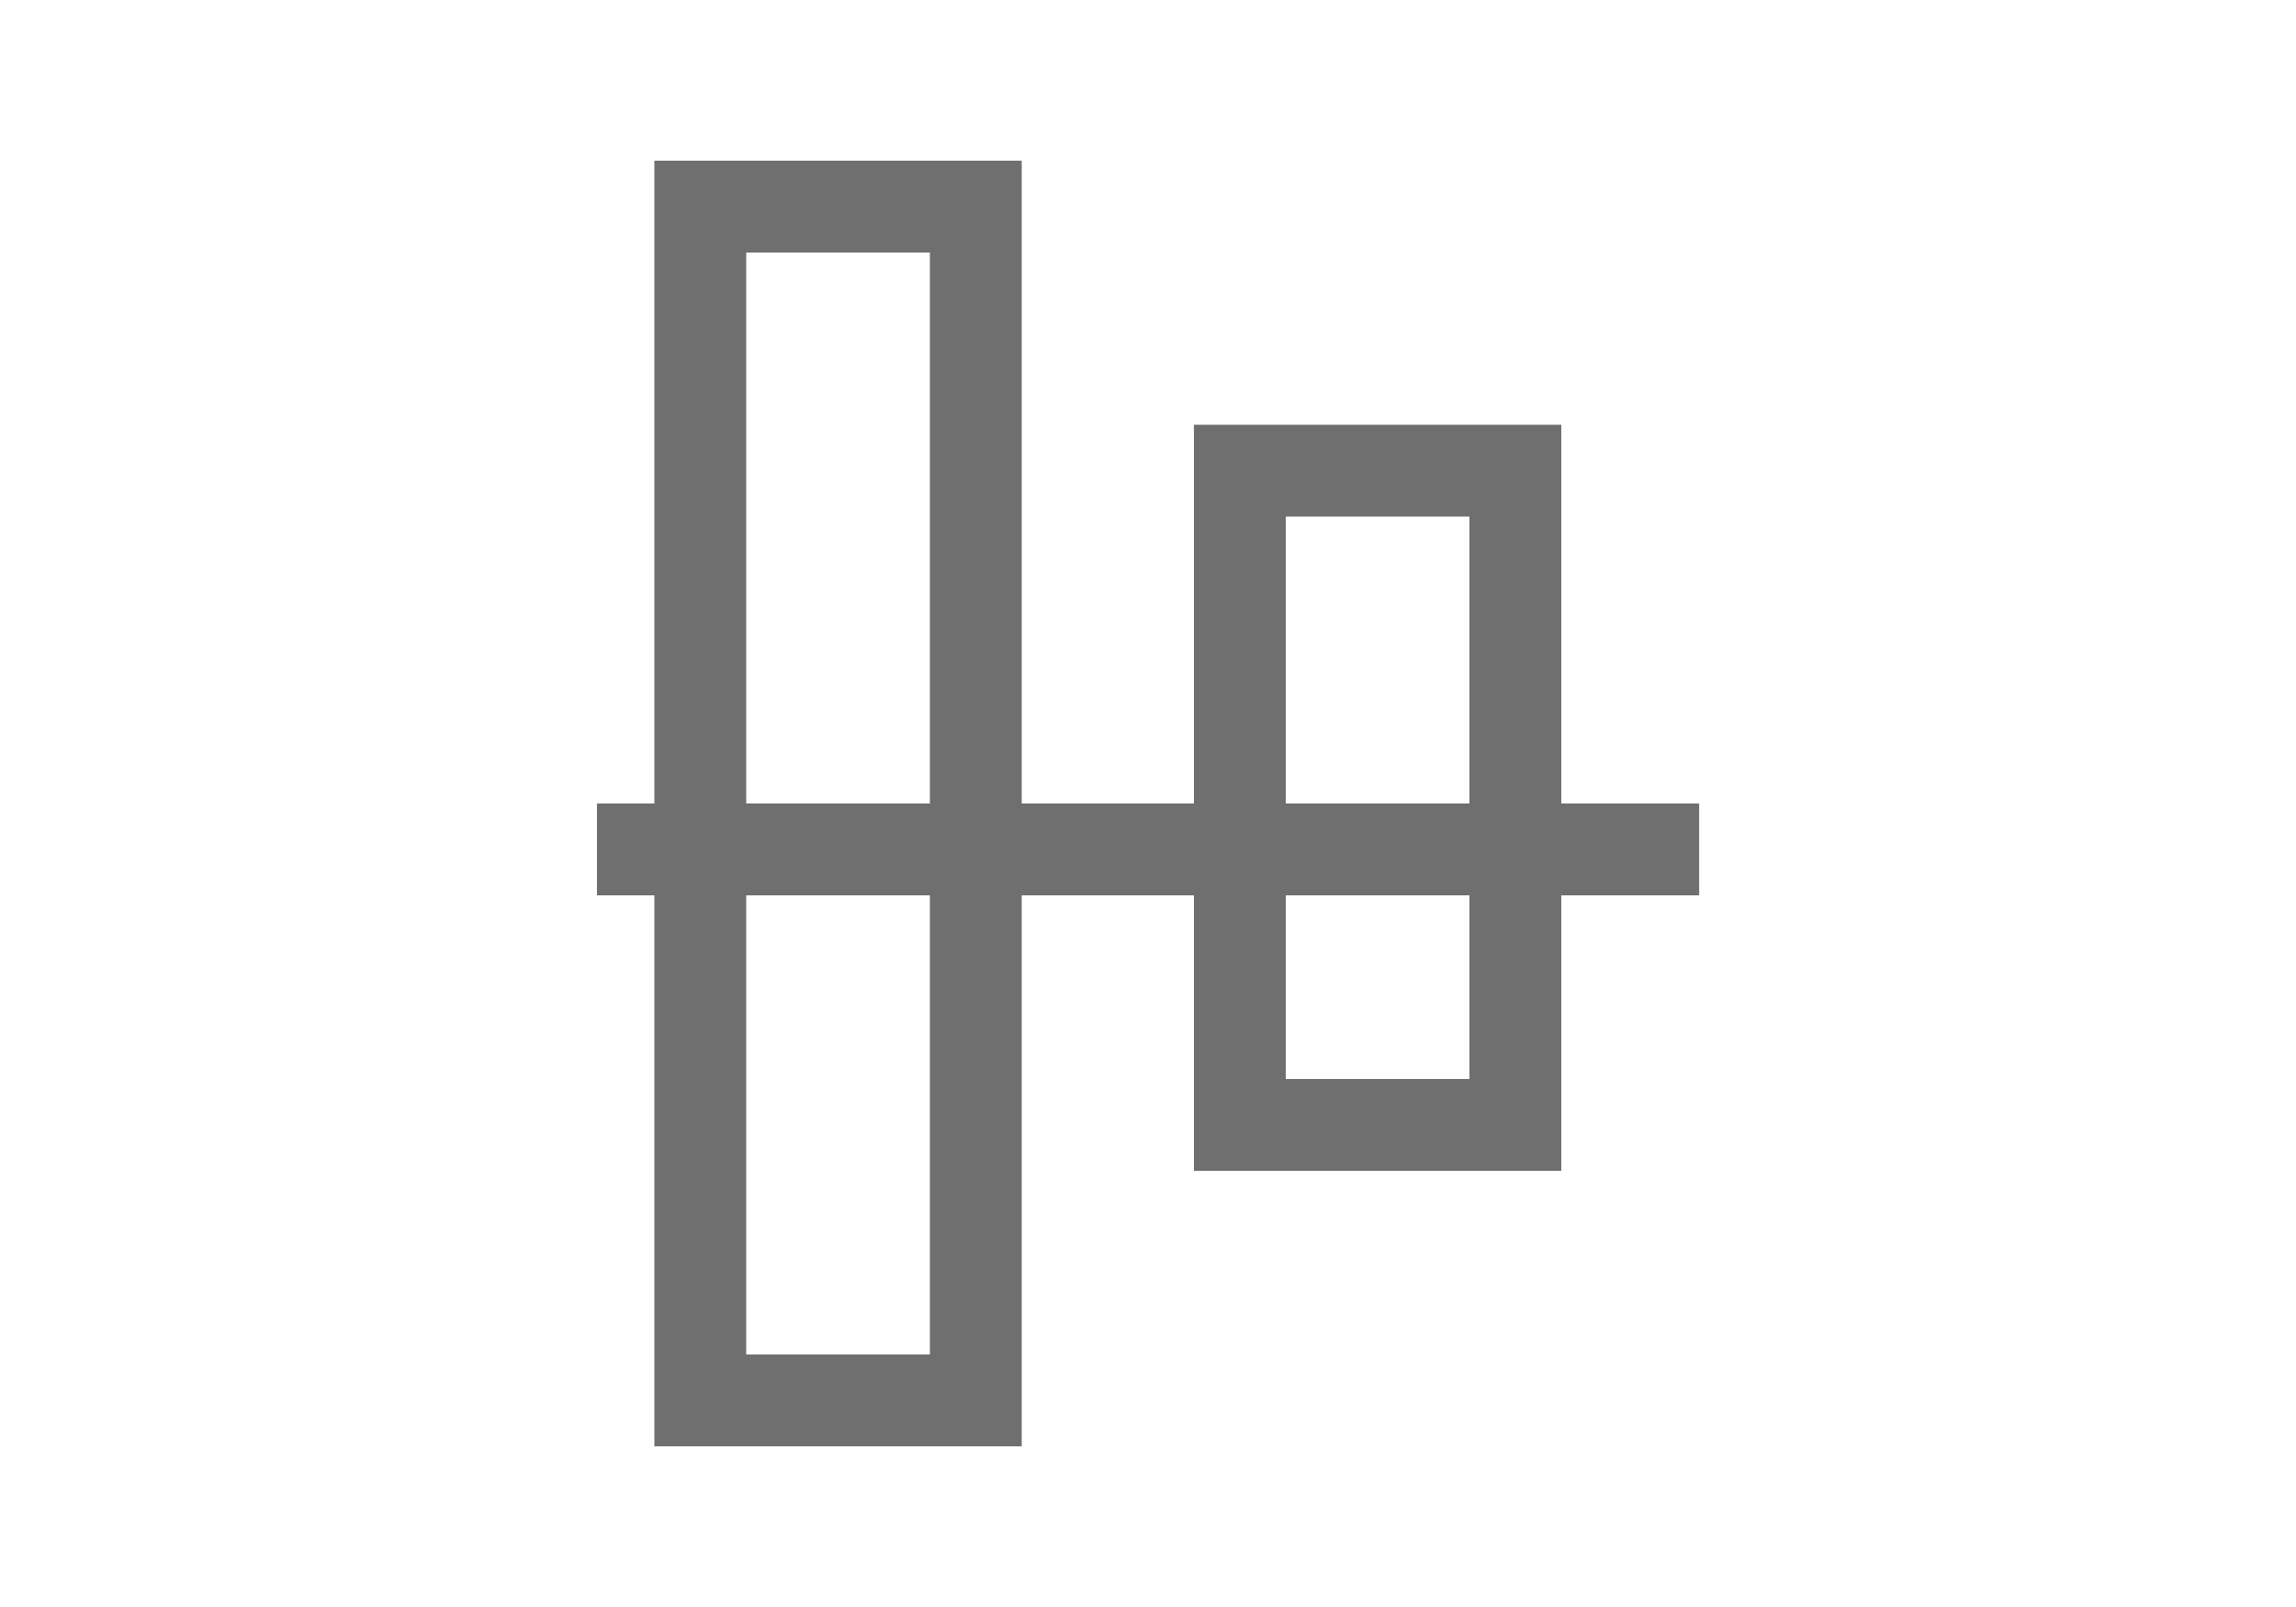 <svg width="200" height="140" viewBox="0 0 200 140" fill="none" xmlns="http://www.w3.org/2000/svg">
<rect x="108" y="98" width="57" height="24" transform="rotate(-90 108 98)" stroke="#6F6F6F" stroke-width="8"/>
<rect x="61" y="122" width="104" height="24" transform="rotate(-90 61 122)" stroke="#6F6F6F" stroke-width="8"/>
<line x1="148.012" y1="74" x2="52" y2="74" stroke="#6F6F6F" stroke-width="8"/>
</svg>
